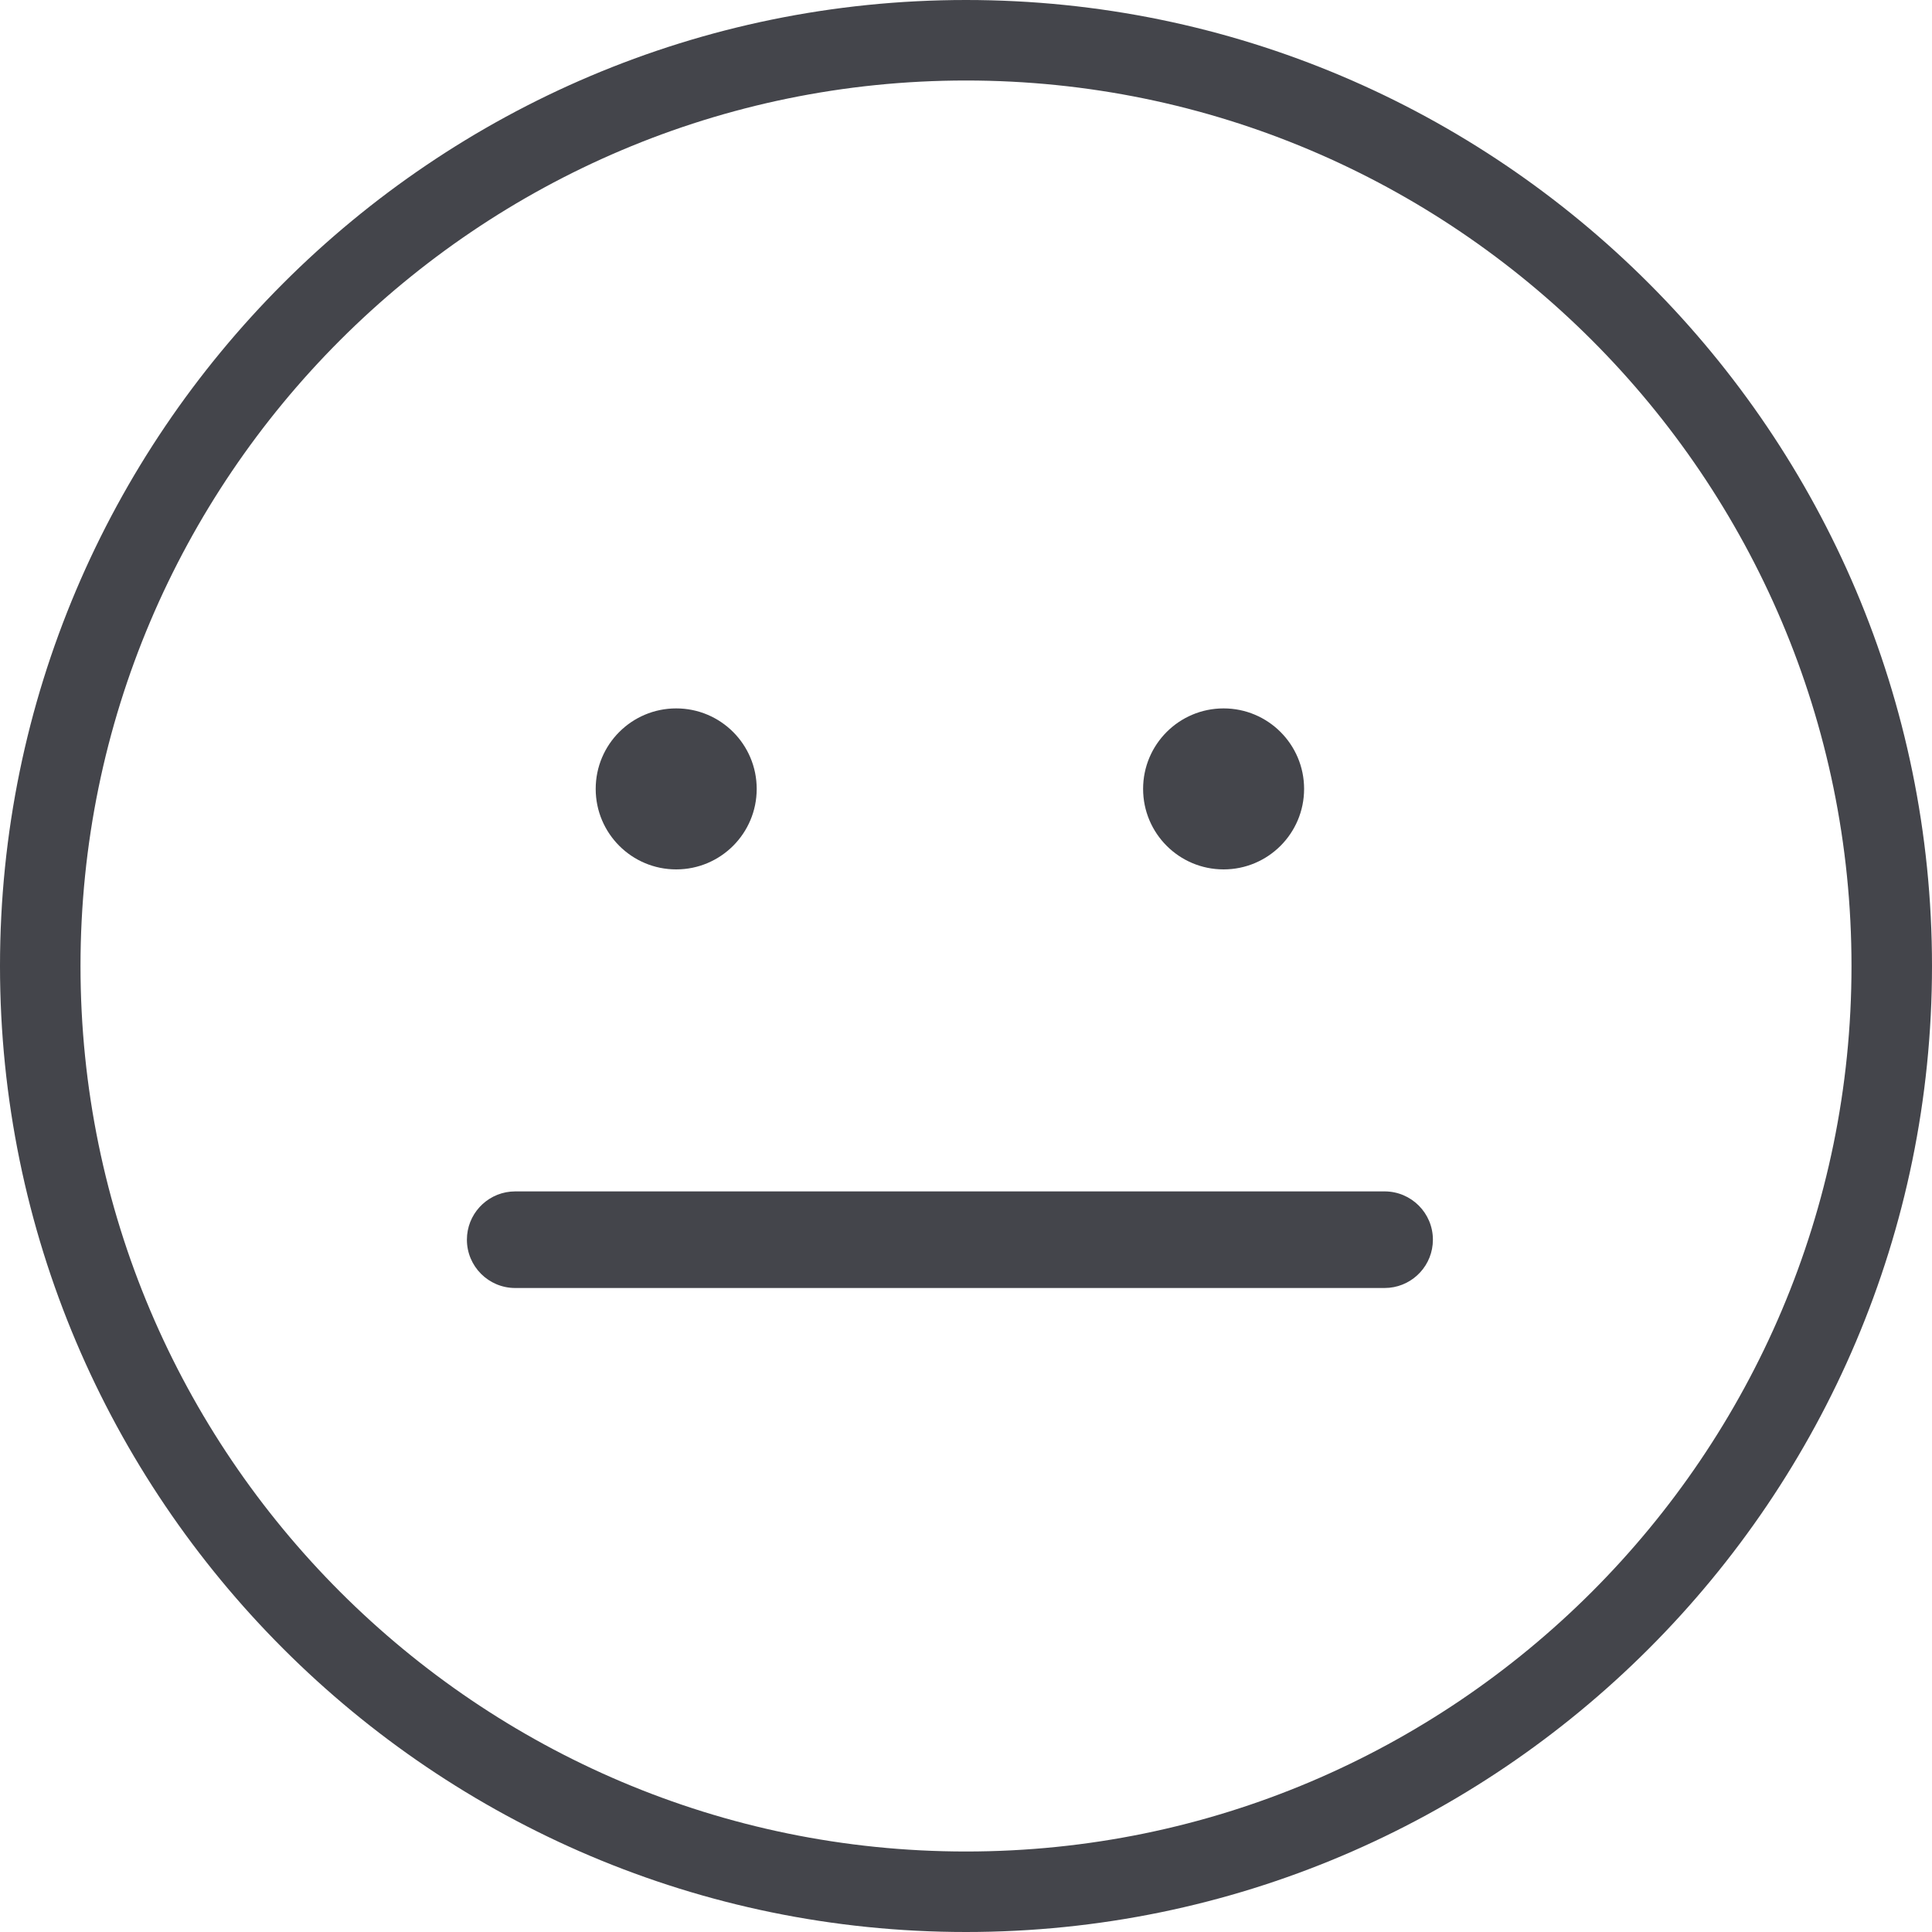 <?xml version="1.0" encoding="UTF-8"?>
<svg width="60px" height="60px" viewBox="0 0 60 60" version="1.1" xmlns="http://www.w3.org/2000/svg" xmlns:xlink="http://www.w3.org/1999/xlink">
    <!-- Generator: Sketch 63.1 (92452) - https://sketch.com -->
    <title>Icons/Bof</title>
    <desc>Created with Sketch.</desc>
    <g id="Icons/Bof" stroke="none" stroke-width="1" fill="none" fill-rule="evenodd">
        <path d="M30,0 C46.542,0 60,13.458 60,30 C60,46.542 46.542,60 30,60 C13.458,60 0,46.542 0,30 C0,13.458 13.458,0 30,0 Z M30,2.5 C14.836,2.5 2.5,14.836 2.5,30 C2.5,45.164 14.836,57.5 30,57.5 C45.164,57.5 57.5,45.164 57.5,30 C57.5,14.836 45.164,2.5 30,2.5 Z M43,37 C43.828,37 44.5,37.672 44.5,38.5 C44.5,39.28 43.905,39.92 43.144,39.993 L43,40 L16,40 C15.172,40 14.5,39.328 14.5,38.5 C14.5,37.72 15.095,37.08 15.856,37.007 L16,37 L43,37 Z M21,22 C22.381,22 23.5,23.119 23.5,24.5 C23.5,25.881 22.381,27 21,27 C19.619,27 18.5,25.881 18.5,24.5 C18.5,23.119 19.619,22 21,22 Z M38,22 C39.381,22 40.5,23.119 40.5,24.5 C40.5,25.881 39.381,27 38,27 C36.619,27 35.5,25.881 35.5,24.5 C35.5,23.119 36.619,22 38,22 Z" id="Combined-Shape" fill="#44454B"></path>
    </g>
</svg>
